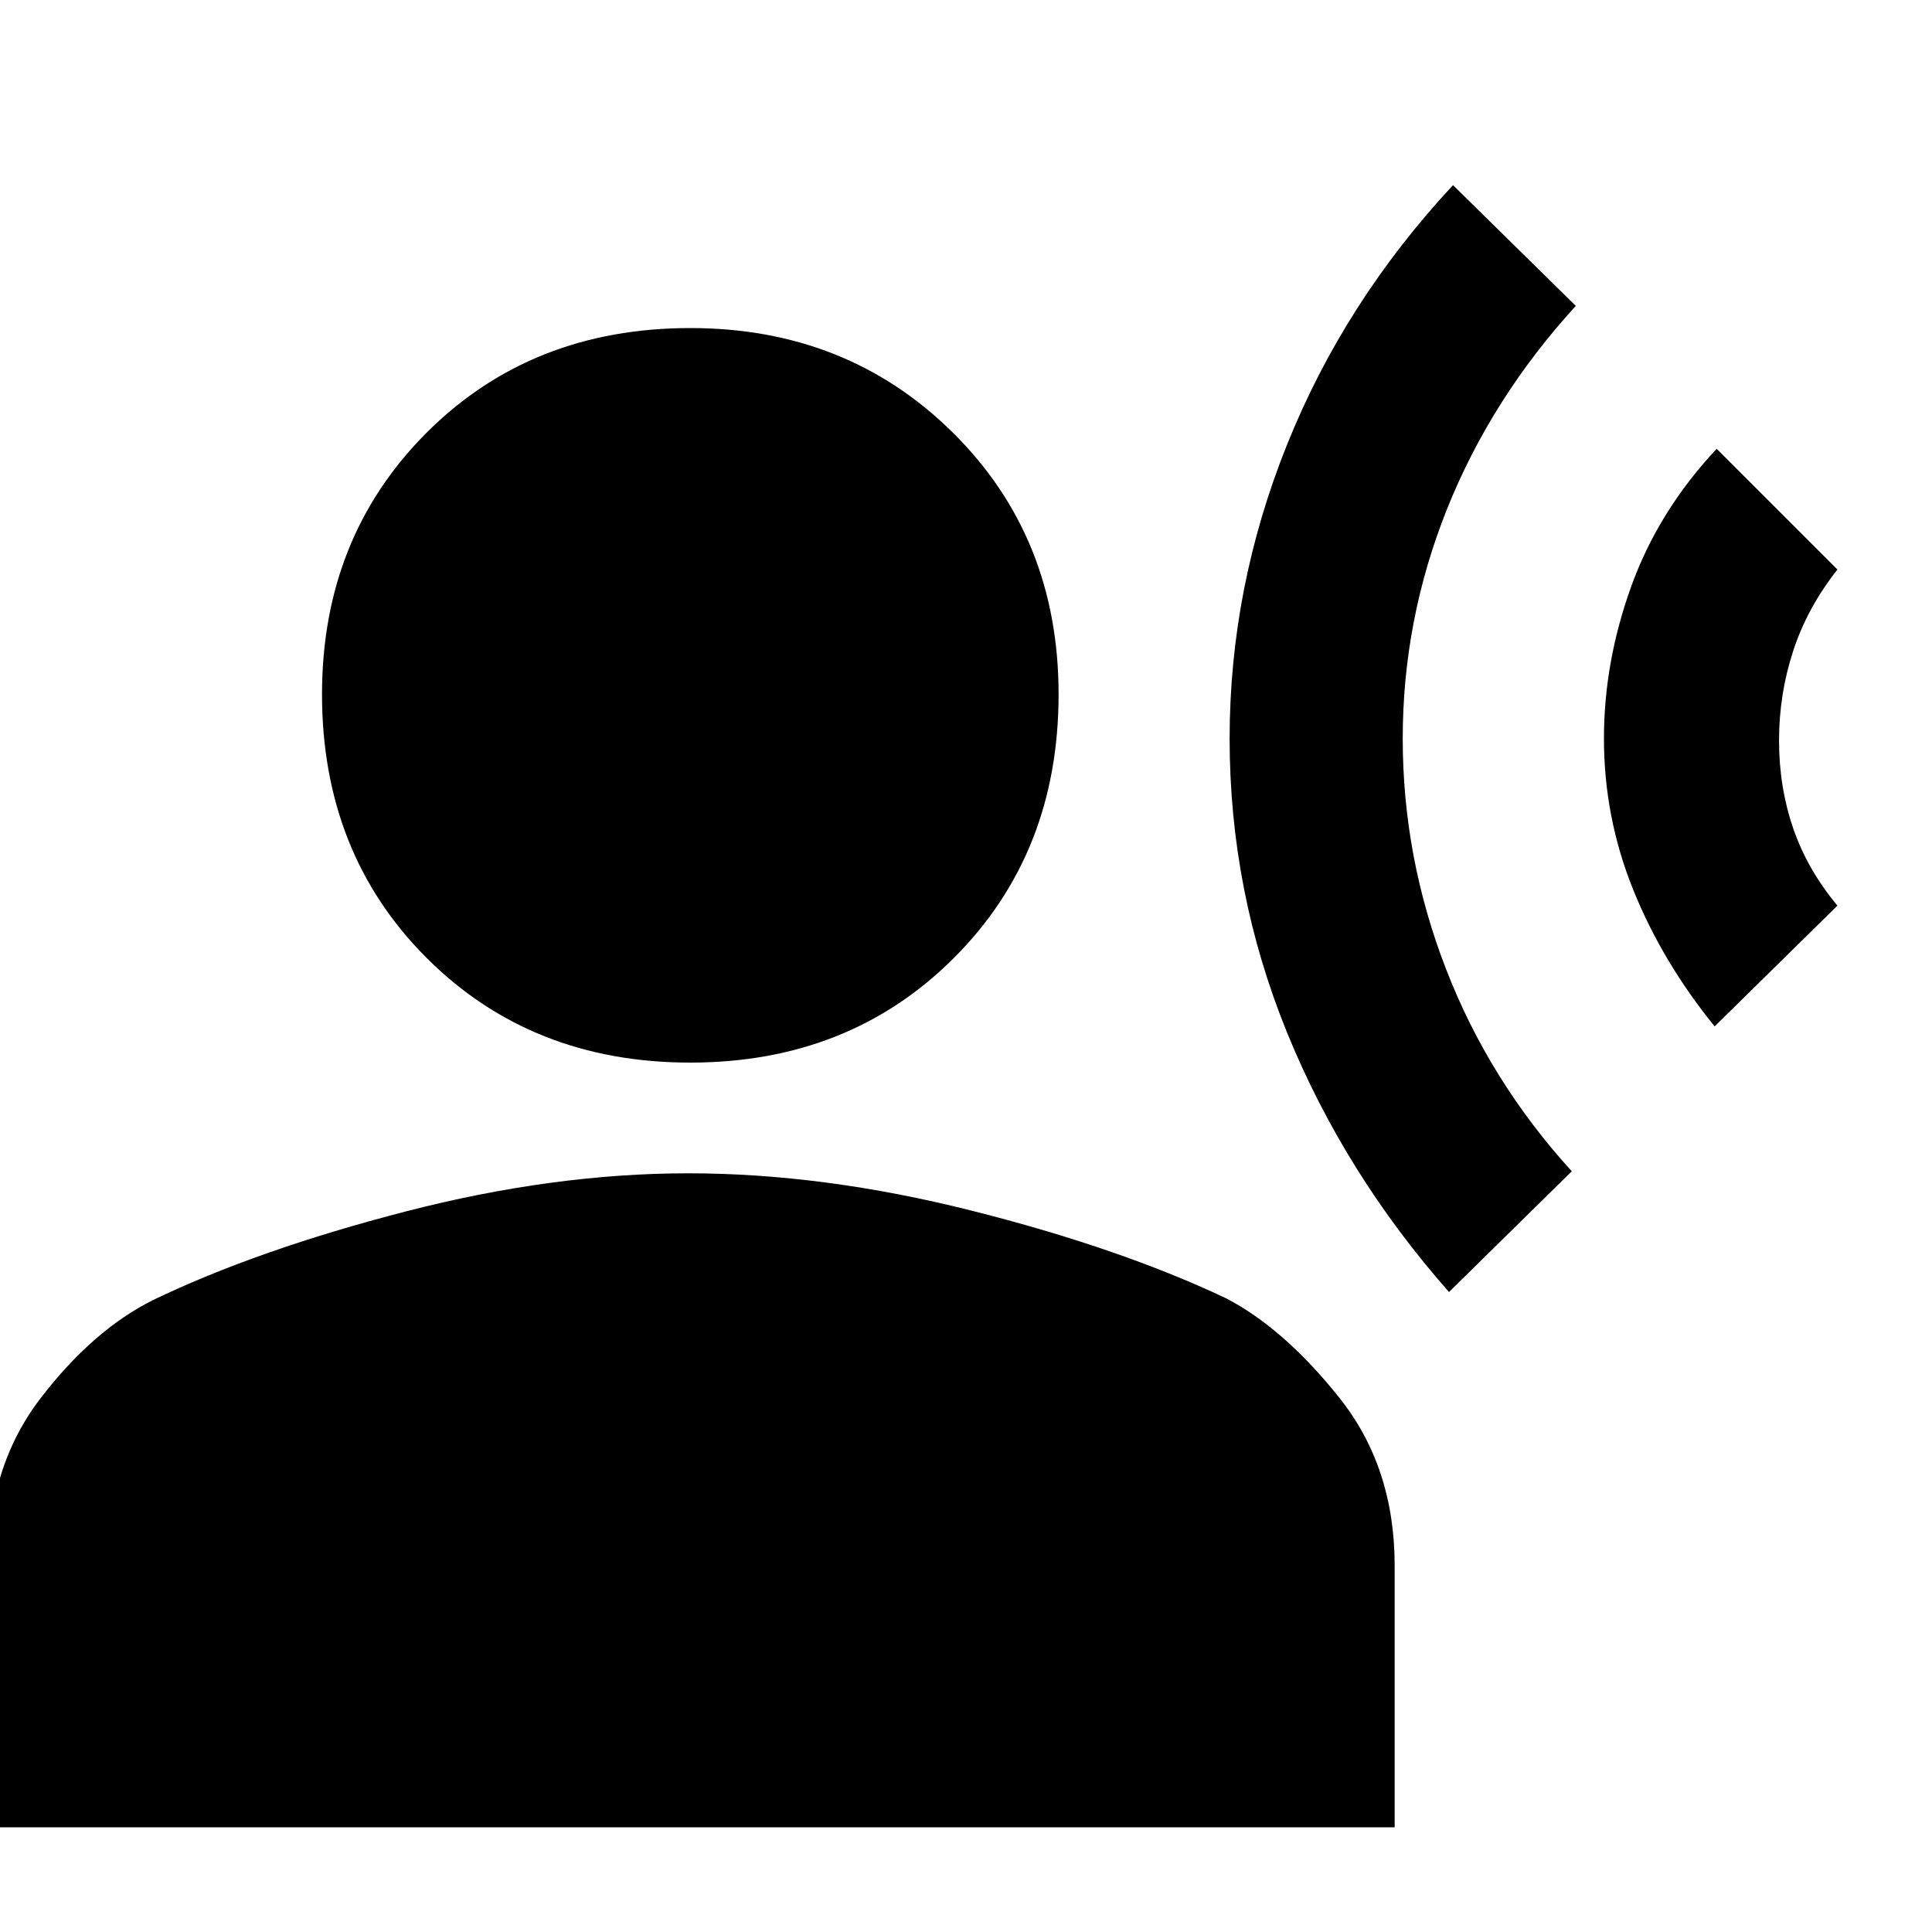 <svg xmlns="http://www.w3.org/2000/svg" height="40" width="40"><path d="M30 26.75q-2.167-2.458-3.354-5.375-1.188-2.917-1.188-6.083 0-3.125 1.188-6.084 1.187-2.958 3.437-5.375l2.542 2.5q-1.75 1.917-2.667 4.209-.916 2.291-.916 4.75 0 2.458.896 4.77.895 2.313 2.604 4.188Zm5.5-5.5q-1.083-1.333-1.688-2.833-.604-1.5-.604-3.125 0-1.584.563-3.146.562-1.563 1.771-2.854l2.5 2.5q-.625.791-.917 1.687-.292.896-.292 1.854 0 .959.292 1.813t.917 1.604ZM14.292 22Q11 22 8.833 19.833q-2.166-2.166-2.166-5.458 0-3.25 2.166-5.417Q11 6.792 14.292 6.792q3.25 0 5.437 2.166 2.188 2.167 2.188 5.417 0 3.292-2.167 5.458Q17.583 22 14.292 22ZM-.25 37.833v-5.416q0-2.042 1.083-3.459 1.084-1.416 2.334-2.041 2.166-1.042 5.229-1.834 3.062-.791 5.854-.791 2.792 0 5.854.77 3.063.771 5.271 1.813 1.208.625 2.354 2.063 1.146 1.437 1.146 3.479v5.416Z"/></svg>
